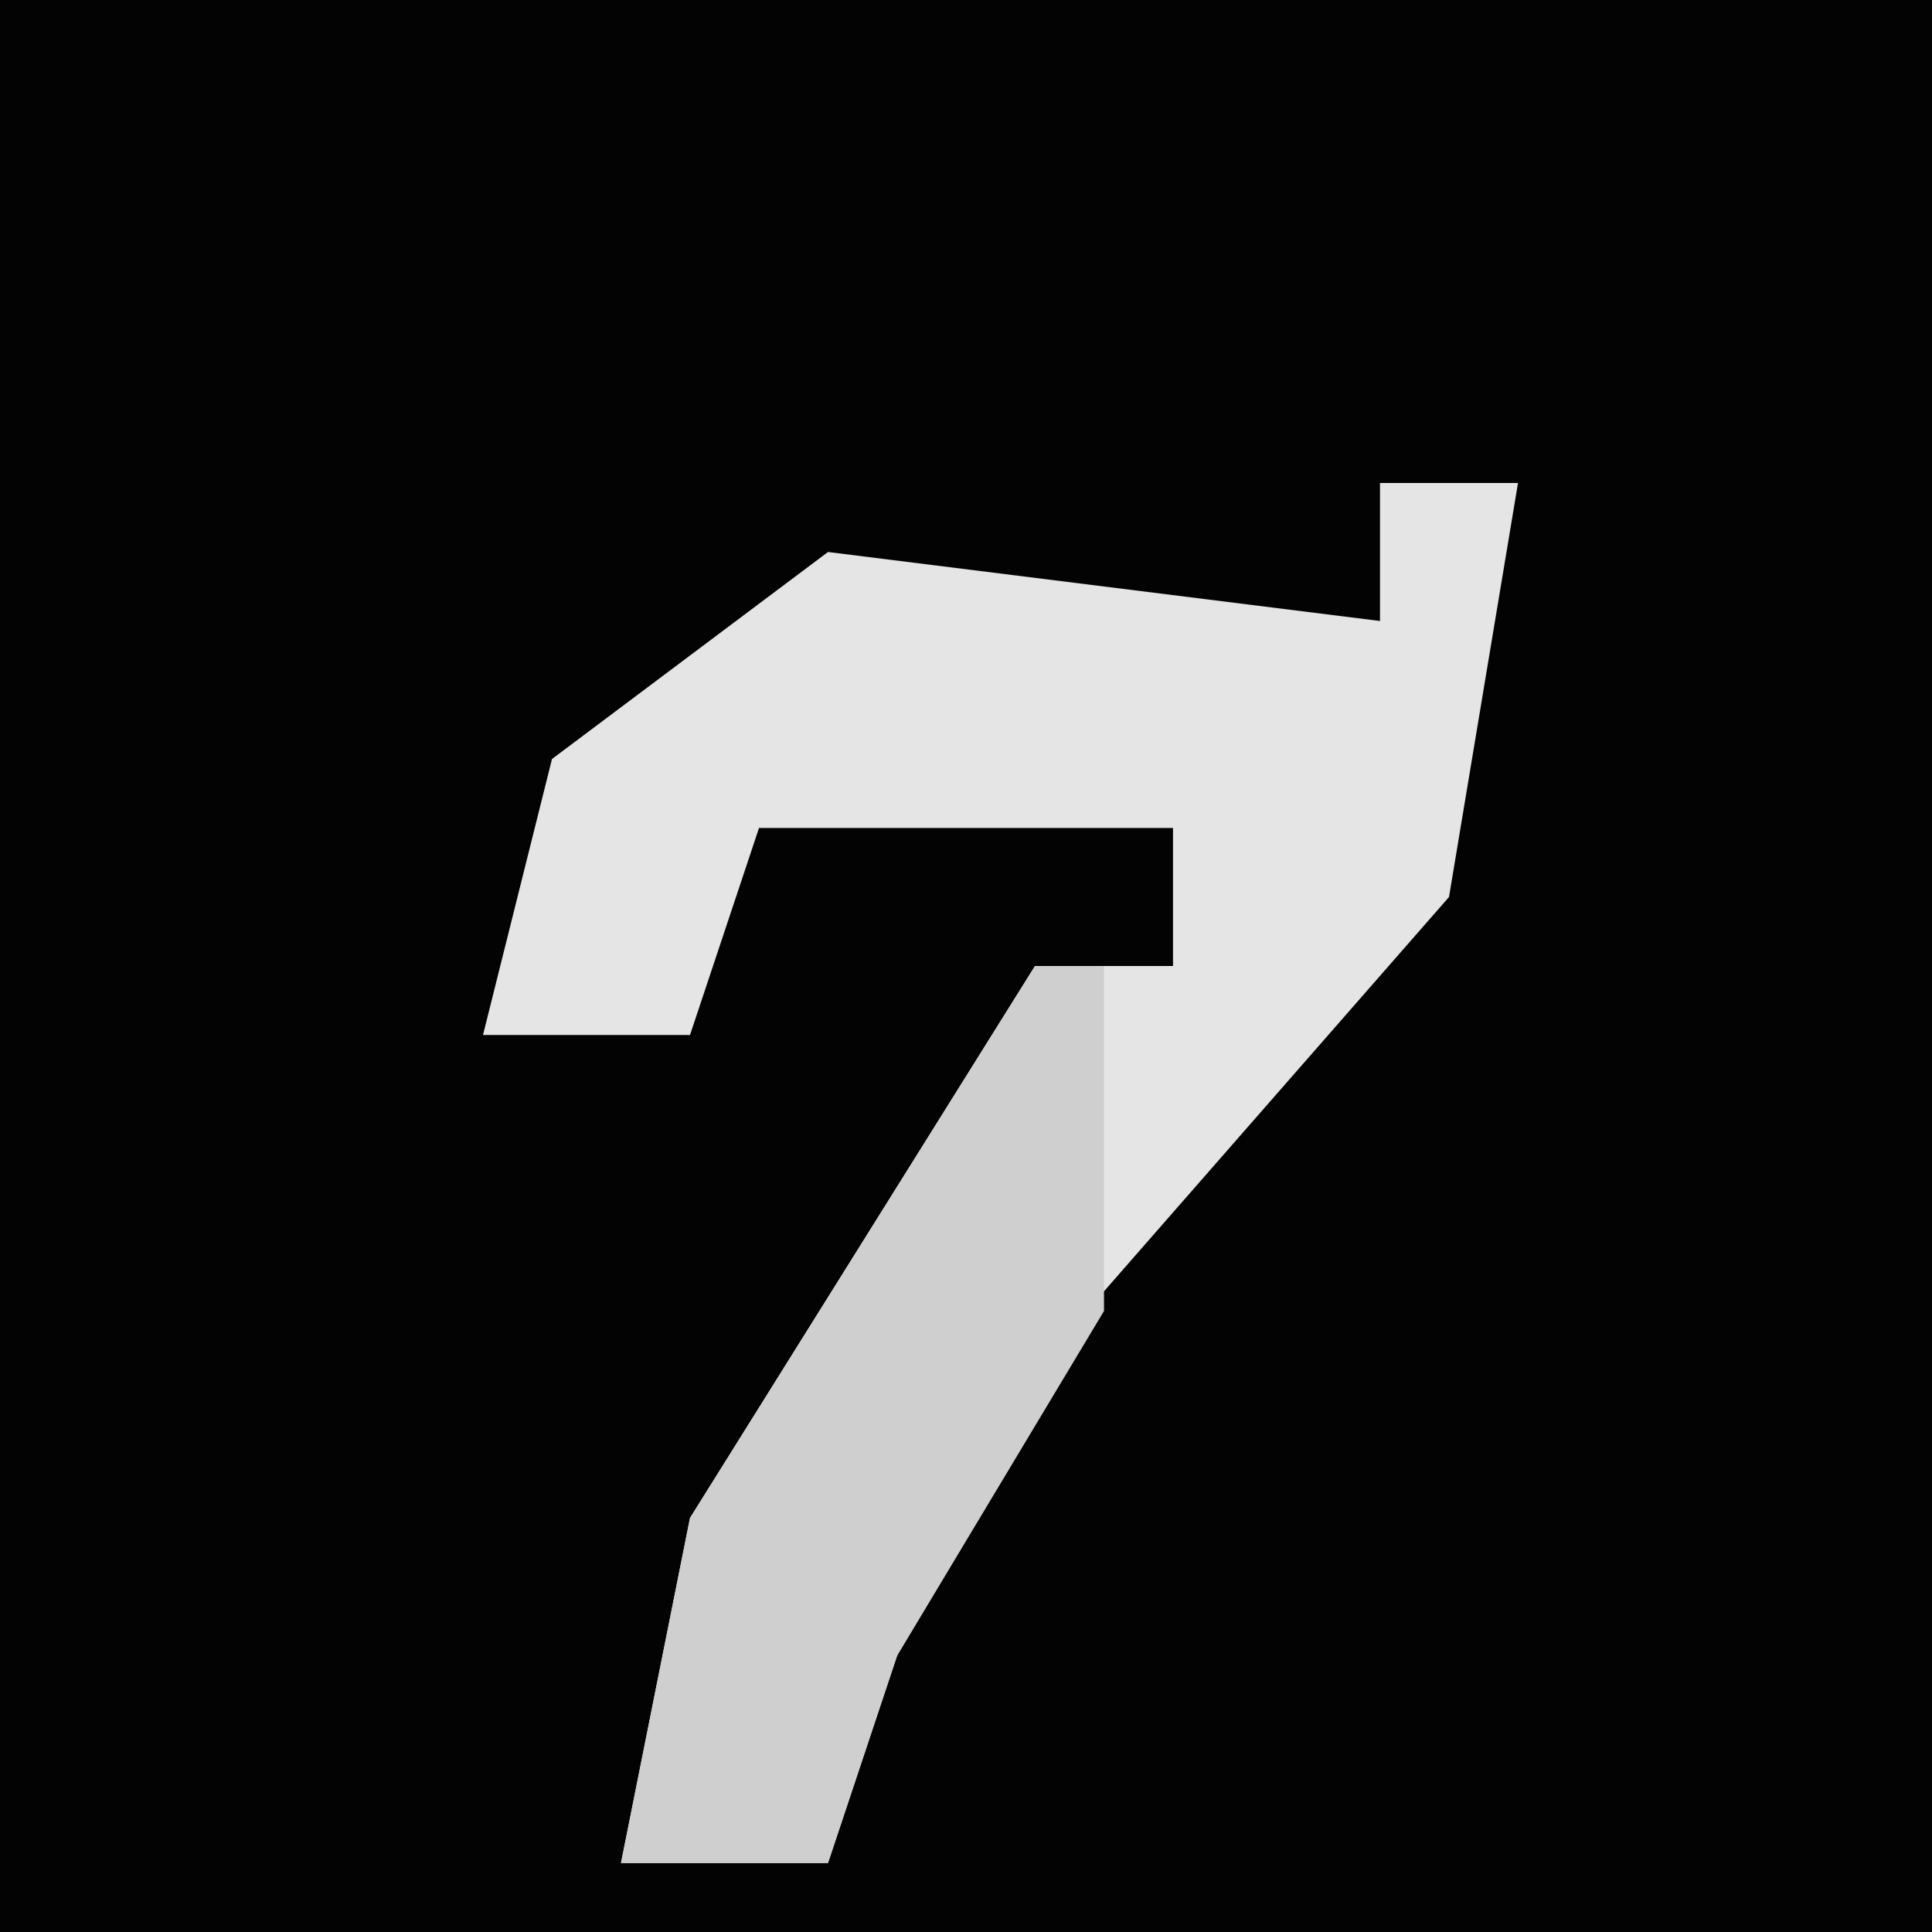 <?xml version="1.0" encoding="UTF-8"?>
<svg version="1.1" xmlns="http://www.w3.org/2000/svg" width="28" height="28">
<path d="M0,0 L28,0 L28,28 L0,28 Z " fill="#030303" transform="translate(0,0)"/>
<path d="M0,0 L2,0 L1,6 L-6,14 L-8,20 L-11,20 L-10,15 L-5,7 L-3,7 L-3,5 L-9,5 L-10,8 L-13,8 L-12,4 L-8,1 L0,2 Z " fill="#E5E5E5" transform="translate(20,7)"/>
<path d="M0,0 L1,0 L1,5 L-2,10 L-3,13 L-6,13 L-5,8 Z " fill="#CFCFCF" transform="translate(15,14)"/>
</svg>
